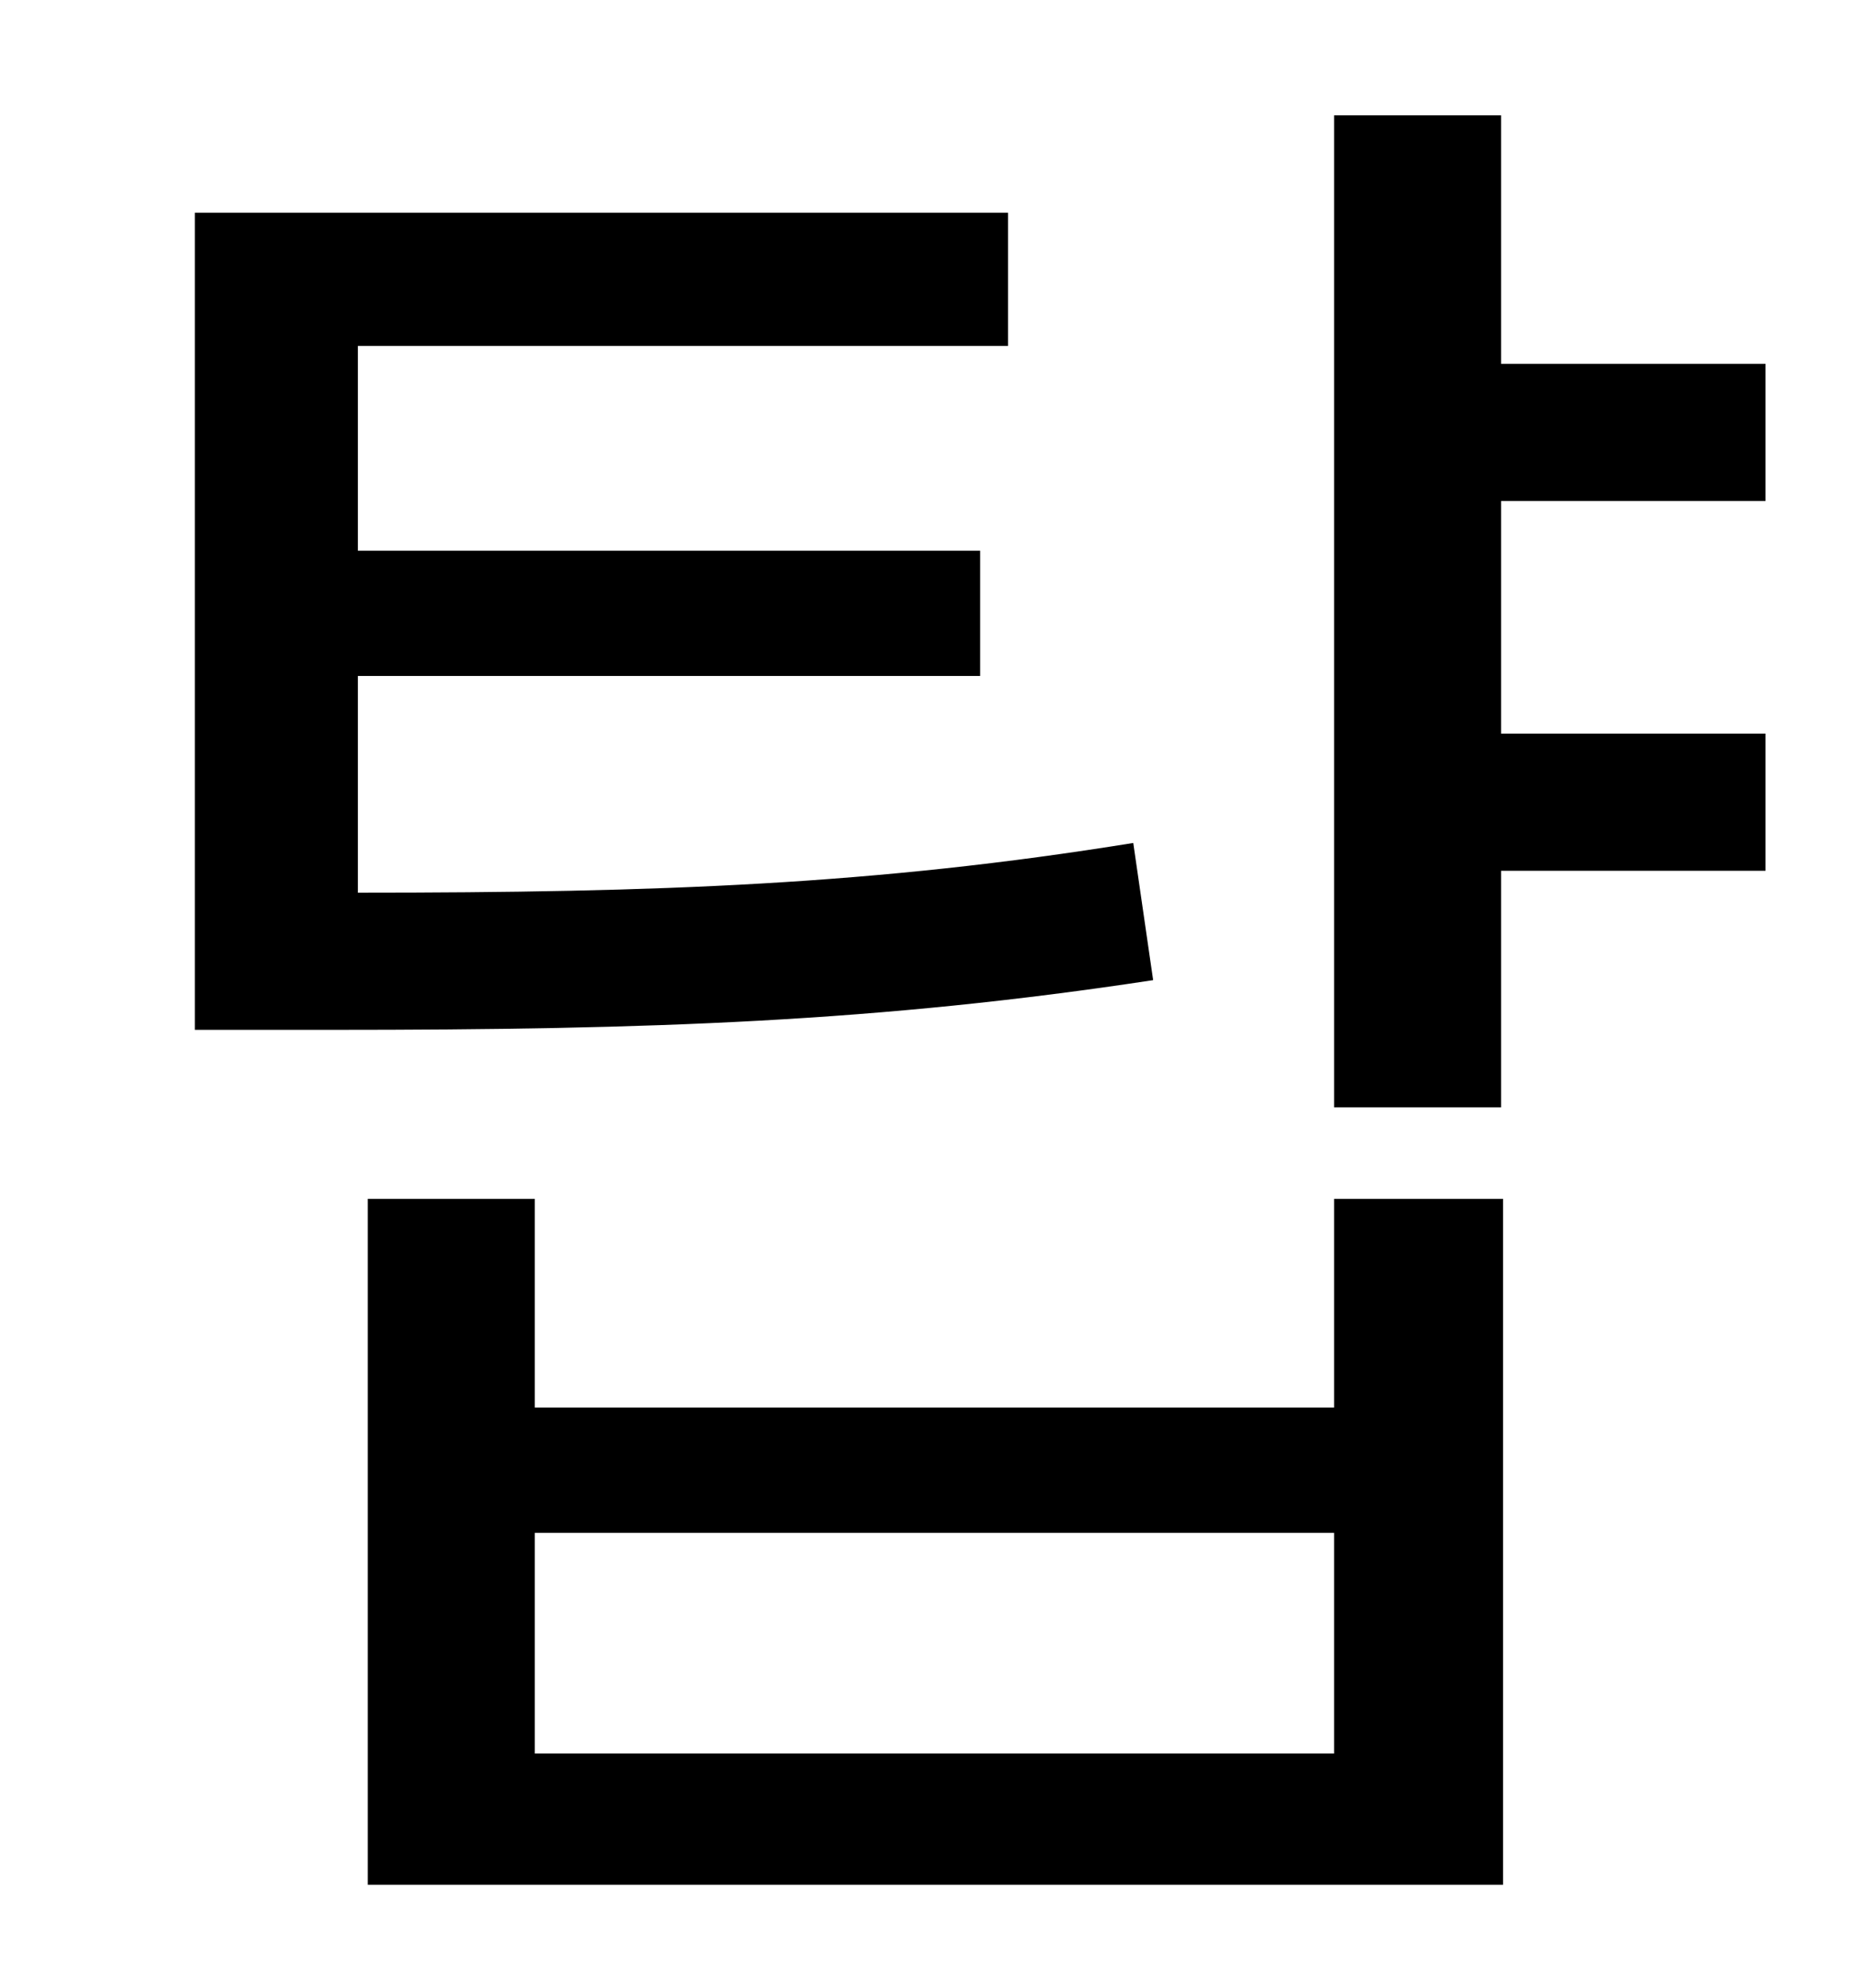 <?xml version="1.0" standalone="no"?>
<!DOCTYPE svg PUBLIC "-//W3C//DTD SVG 1.1//EN" "http://www.w3.org/Graphics/SVG/1.1/DTD/svg11.dtd" >
<svg xmlns="http://www.w3.org/2000/svg" xmlns:xlink="http://www.w3.org/1999/xlink" version="1.1" viewBox="-10 0 930 1000">
   <path fill="currentColor"
d="M560 424l10 69c-138 21 -252 25 -413 25h-69v-411h409v67h-327v103h313v63h-313v109c152 0 260 -4 390 -25zM661 882v-111h-402v111h402zM661 708v-105h85v345h-571v-345h84v105h402zM878 252h-133v117h133v69h-133v119h-84v-499h84v125h133v69z" />
</svg>

